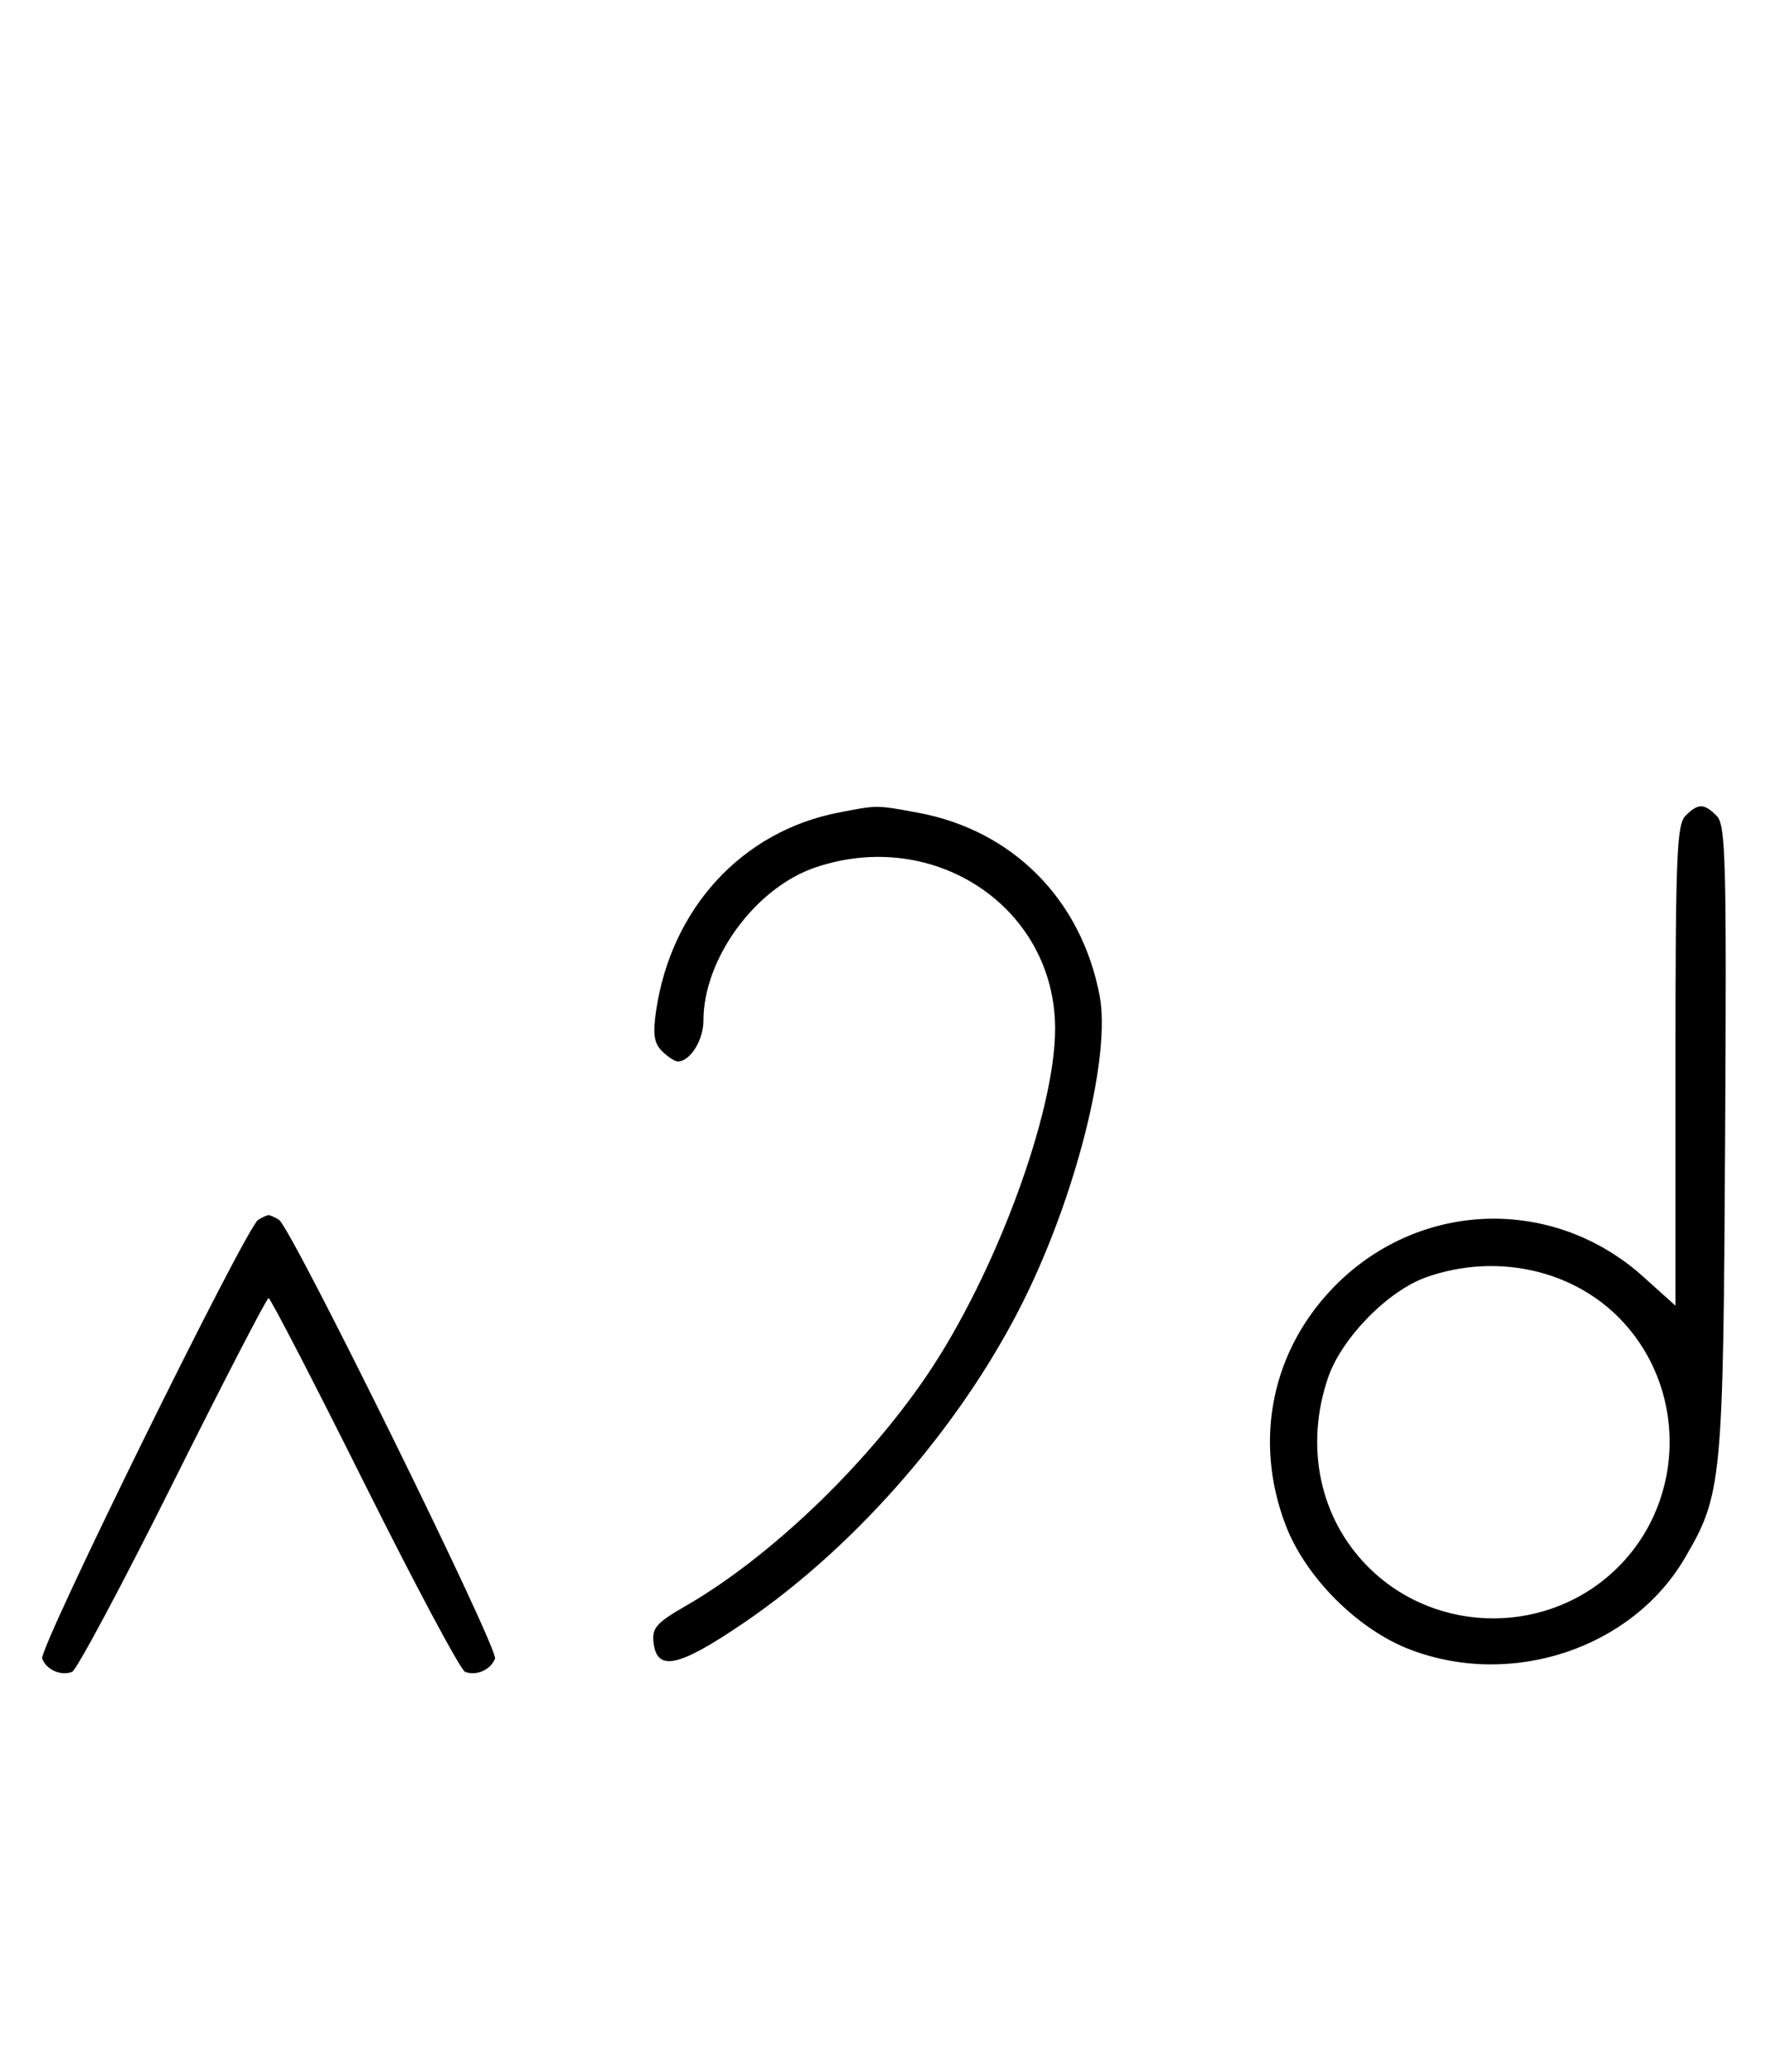 <svg xmlns="http://www.w3.org/2000/svg" width="276" height="324" viewBox="0 0 276 324" version="1.1">
	<path d="M 131.045 127.092 C 115.977 130.046, 104.919 142.108, 102.587 158.135 C 102.064 161.723, 102.277 163.134, 103.527 164.385 C 104.416 165.273, 105.529 166, 106 166 C 107.912 166, 110 162.663, 110 159.607 C 110 149.949, 118.088 138.862, 127.463 135.667 C 146.168 129.294, 165.022 141.984, 164.993 160.928 C 164.973 174.089, 155.595 199.398, 144.906 215.138 C 135.295 229.291, 120.294 243.619, 107.194 251.158 C 102.647 253.774, 101.931 254.590, 102.194 256.856 C 102.727 261.457, 106.075 260.738, 116.232 253.841 C 134.409 241.498, 151.412 221.640, 160.902 201.670 C 168.747 185.163, 173.659 164.776, 171.963 155.763 C 169.125 140.687, 158.363 129.832, 143.535 127.091 C 136.969 125.877, 137.243 125.877, 131.045 127.092 M 263.571 127.571 C 262.199 128.944, 262 133.887, 262 166.664 L 262 204.185 256.952 199.646 C 242.985 187.089, 222.200 187.640, 208.920 200.920 C 198.919 210.921, 195.936 225.137, 201.037 238.493 C 204.164 246.680, 212.320 254.836, 220.507 257.963 C 236.420 264.040, 255.179 257.790, 263.464 243.651 C 269.280 233.724, 269.464 231.820, 269.762 178.340 C 270.007 134.505, 269.864 129.007, 268.447 127.590 C 266.455 125.597, 265.549 125.594, 263.571 127.571 M 40.370 190.765 C 38.401 192.045, 6.007 257.855, 6.594 259.384 C 7.265 261.133, 9.512 262.124, 11.274 261.448 C 11.975 261.180, 19.056 247.919, 27.010 231.980 C 34.964 216.041, 41.710 203, 42 203 C 42.290 203, 49.036 216.041, 56.990 231.980 C 64.944 247.919, 72.025 261.180, 72.726 261.448 C 74.488 262.124, 76.735 261.133, 77.406 259.384 C 77.993 257.855, 45.599 192.045, 43.630 190.765 C 43.009 190.361, 42.275 190.031, 42 190.031 C 41.725 190.031, 40.991 190.361, 40.370 190.765 M 223.054 199.728 C 217.018 201.859, 209.781 209.260, 207.667 215.463 C 203.995 226.241, 206.382 237.477, 213.952 245.048 C 224.673 255.769, 242.327 255.769, 253.048 245.048 C 263.769 234.327, 263.769 216.673, 253.048 205.952 C 245.519 198.424, 233.696 195.970, 223.054 199.728 " stroke="none" fill="black" fill-rule="evenodd"/>
</svg>